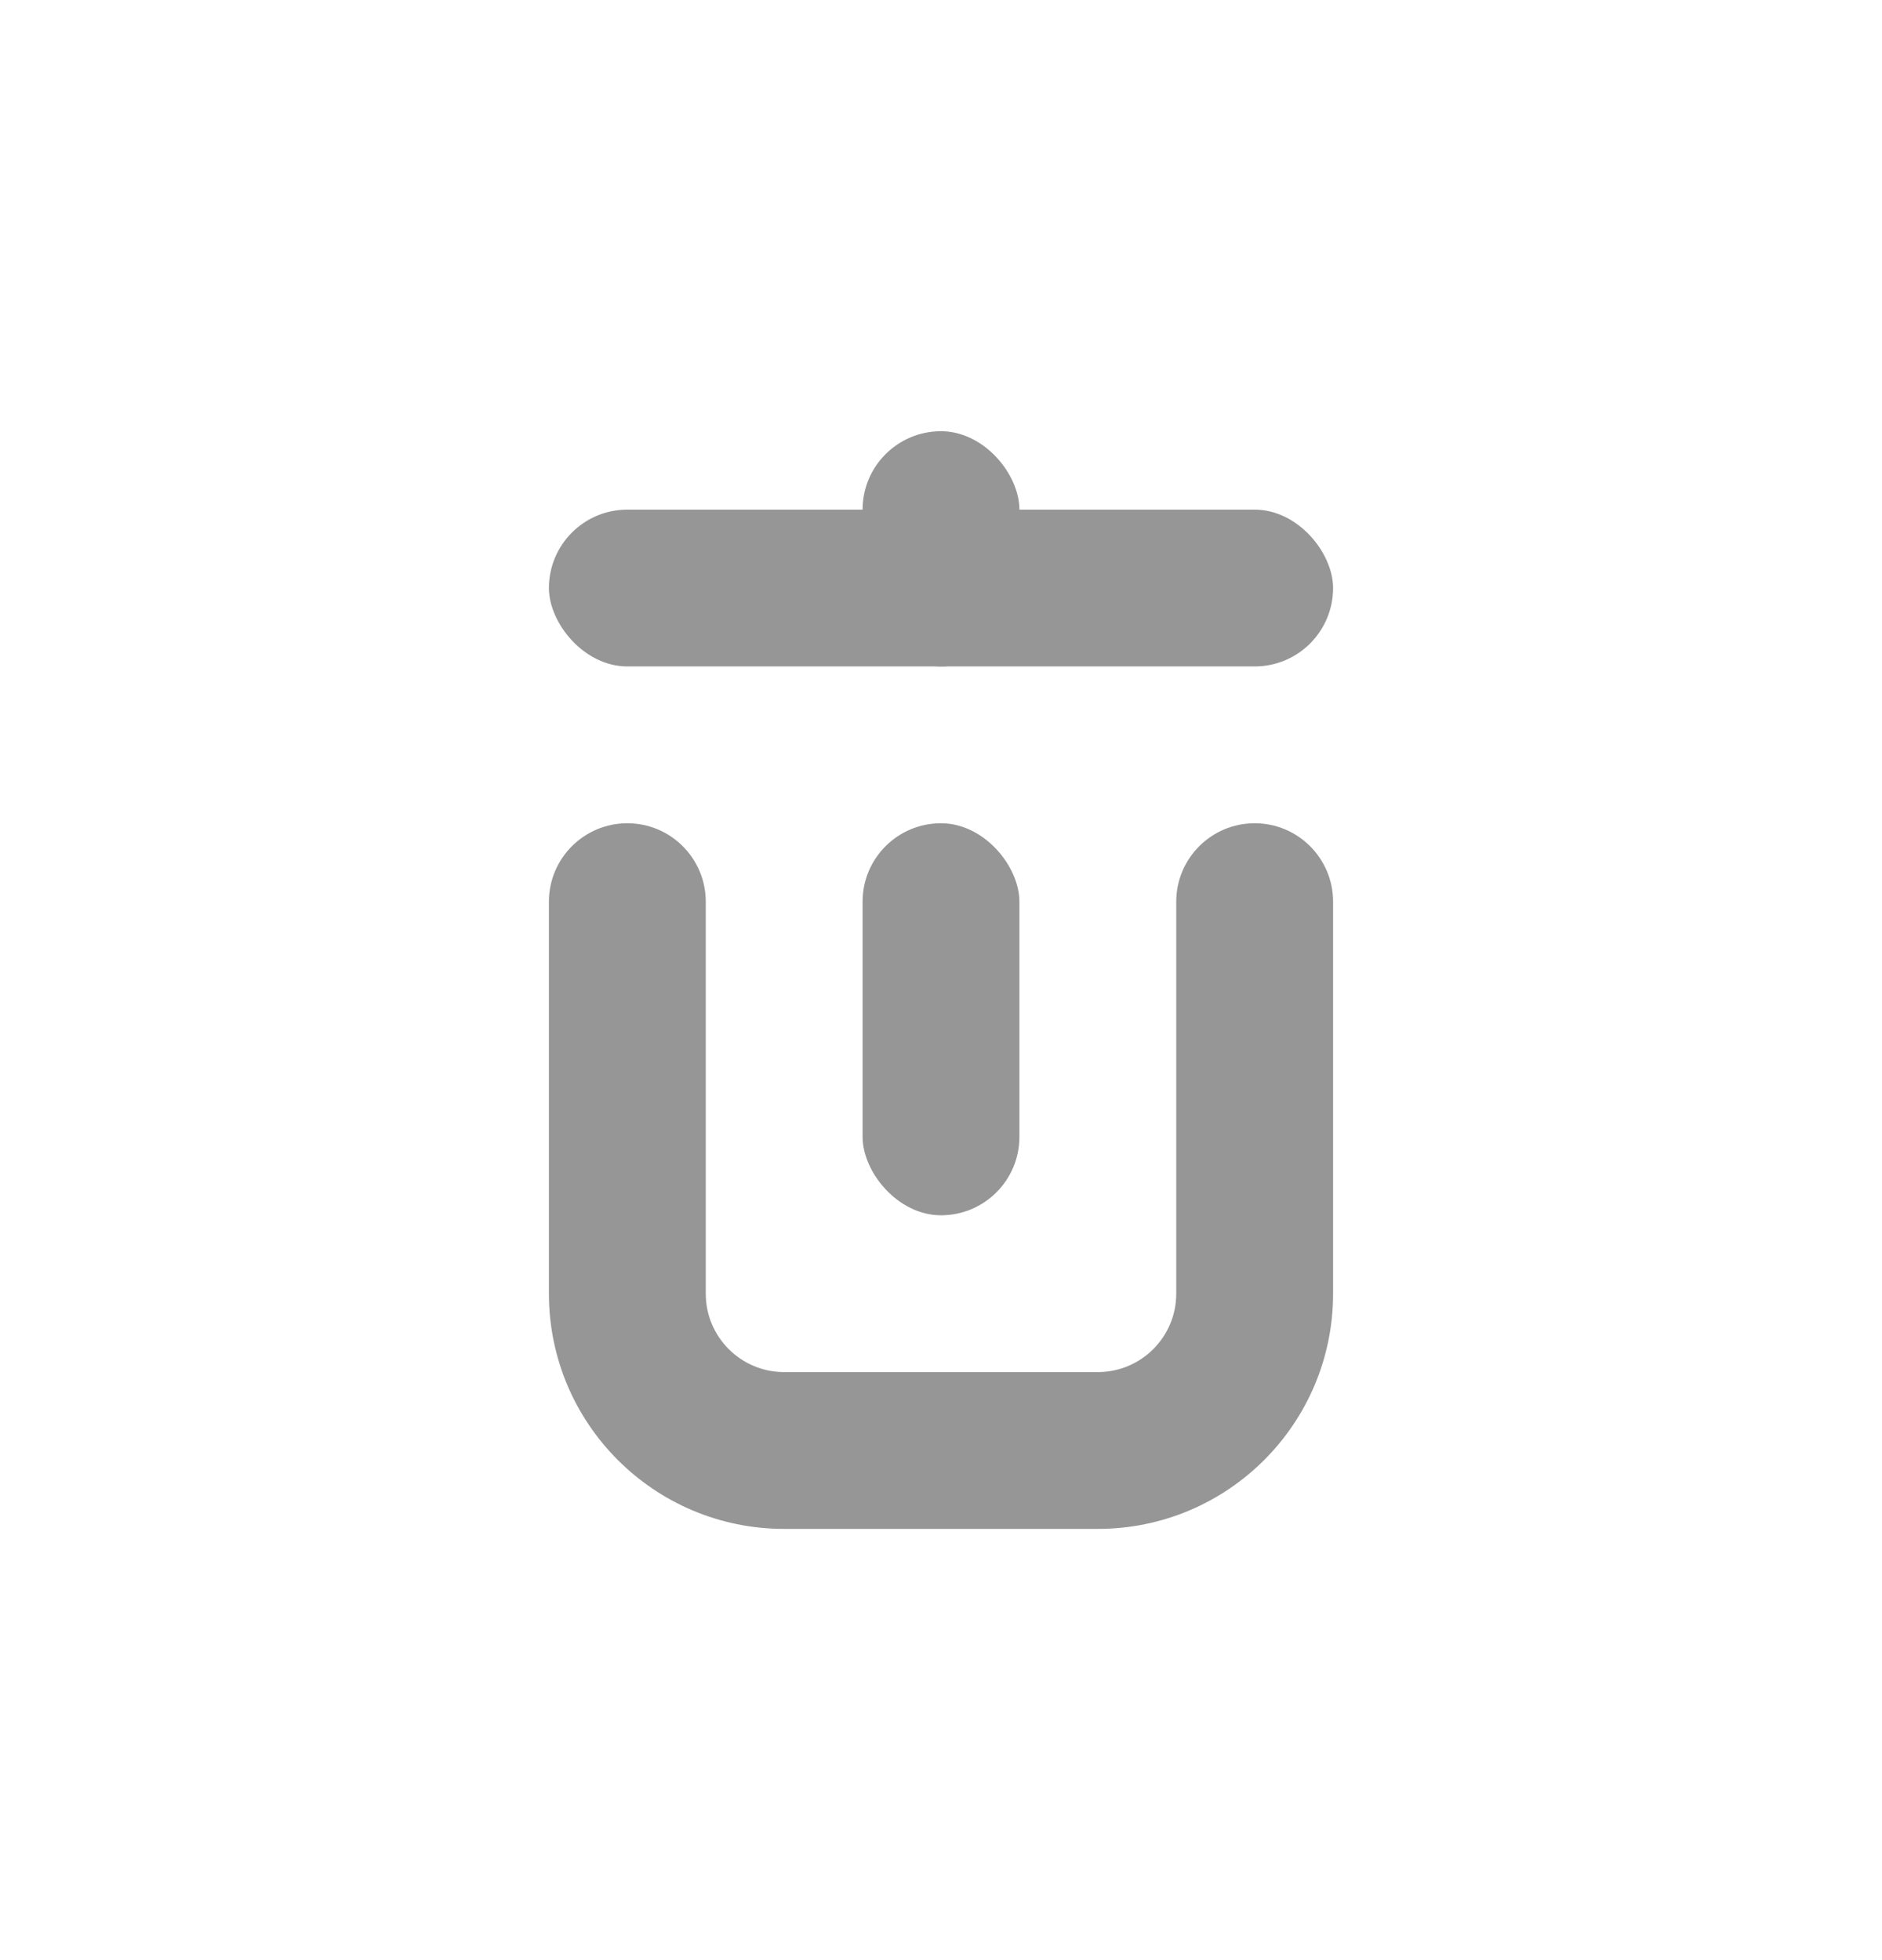 <svg width="24" height="25" viewBox="0 0 24 25" fill="none" xmlns="http://www.w3.org/2000/svg">
    <path d="M17 11.5C17 10.948 16.552 10.5 16 10.5C15.448 10.5 15 10.948 15 11.5H17ZM9 11.5C9 10.948 8.552 10.5 8 10.5C7.448 10.5 7 10.948 7 11.5H9ZM15 11.5V16.5H17V11.5H15ZM14 17.5H10V19.5H14V17.5ZM9 16.5V11.5H7V16.5H9ZM10 17.5C9.448 17.5 9 17.052 9 16.5H7C7 18.157 8.343 19.5 10 19.5V17.5ZM15 16.5C15 17.052 14.552 17.5 14 17.5V19.5C15.657 19.5 17 18.157 17 16.5H15Z" fill="#969696"/>
    <rect x="7" y="6.5" width="10" height="2" rx="1" fill="#969696"/>
    <rect x="11" y="10.5" width="2" height="5" rx="1" fill="#969696"/>
    <rect x="11" y="5.5" width="2" height="3" rx="1" fill="#969696"/>
</svg>
